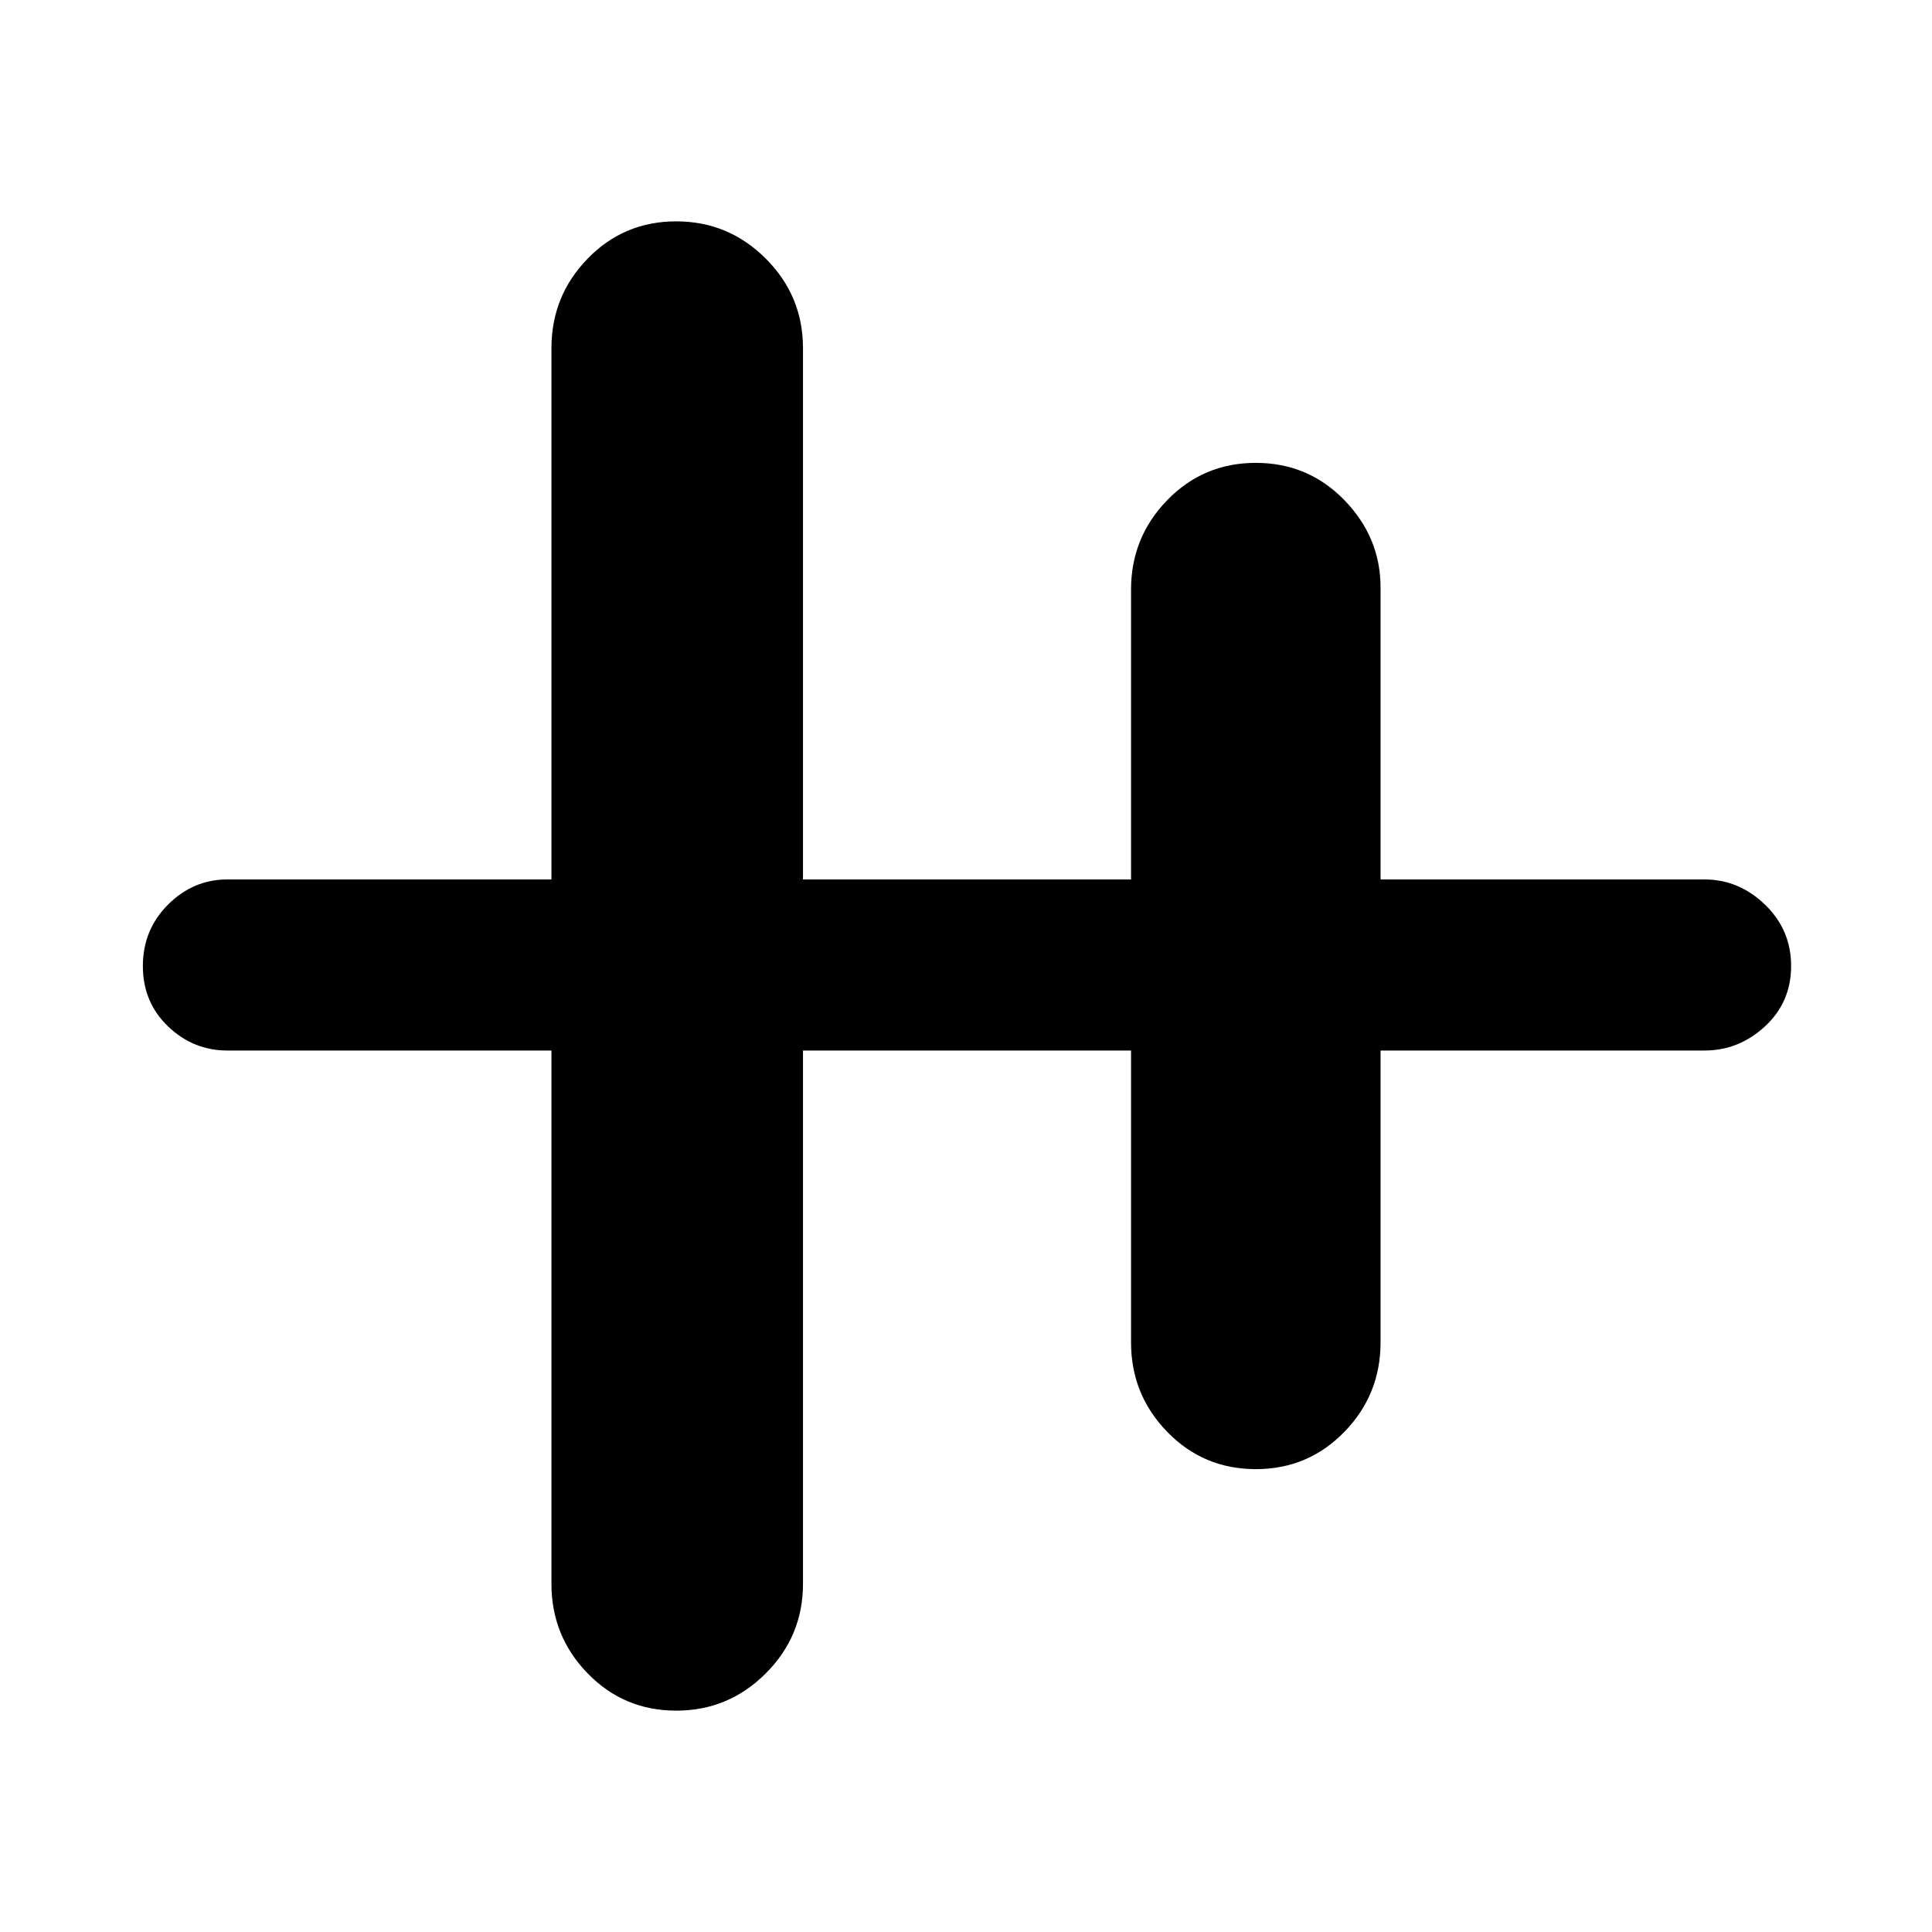 <svg xmlns="http://www.w3.org/2000/svg" height="40" width="40"><path d="M14 35.417Q12.917 35.417 12.167 34.646Q11.417 33.875 11.417 32.792V21.75H4.708Q4 21.75 3.479 21.25Q2.958 20.75 2.958 20Q2.958 19.25 3.479 18.729Q4 18.208 4.708 18.208H11.417V7.208Q11.417 6.125 12.167 5.354Q12.917 4.583 14 4.583Q15.083 4.583 15.854 5.354Q16.625 6.125 16.625 7.208V18.208H23.417V12.208Q23.417 11.125 24.167 10.354Q24.917 9.583 26 9.583Q27.083 9.583 27.833 10.354Q28.583 11.125 28.583 12.167V18.208H35.292Q36 18.208 36.542 18.729Q37.083 19.25 37.083 20Q37.083 20.75 36.542 21.25Q36 21.75 35.292 21.75H28.583V27.792Q28.583 28.875 27.833 29.646Q27.083 30.417 26 30.417Q24.917 30.417 24.167 29.646Q23.417 28.875 23.417 27.792V21.75H16.625V32.792Q16.625 33.875 15.854 34.646Q15.083 35.417 14 35.417Z"/></svg>